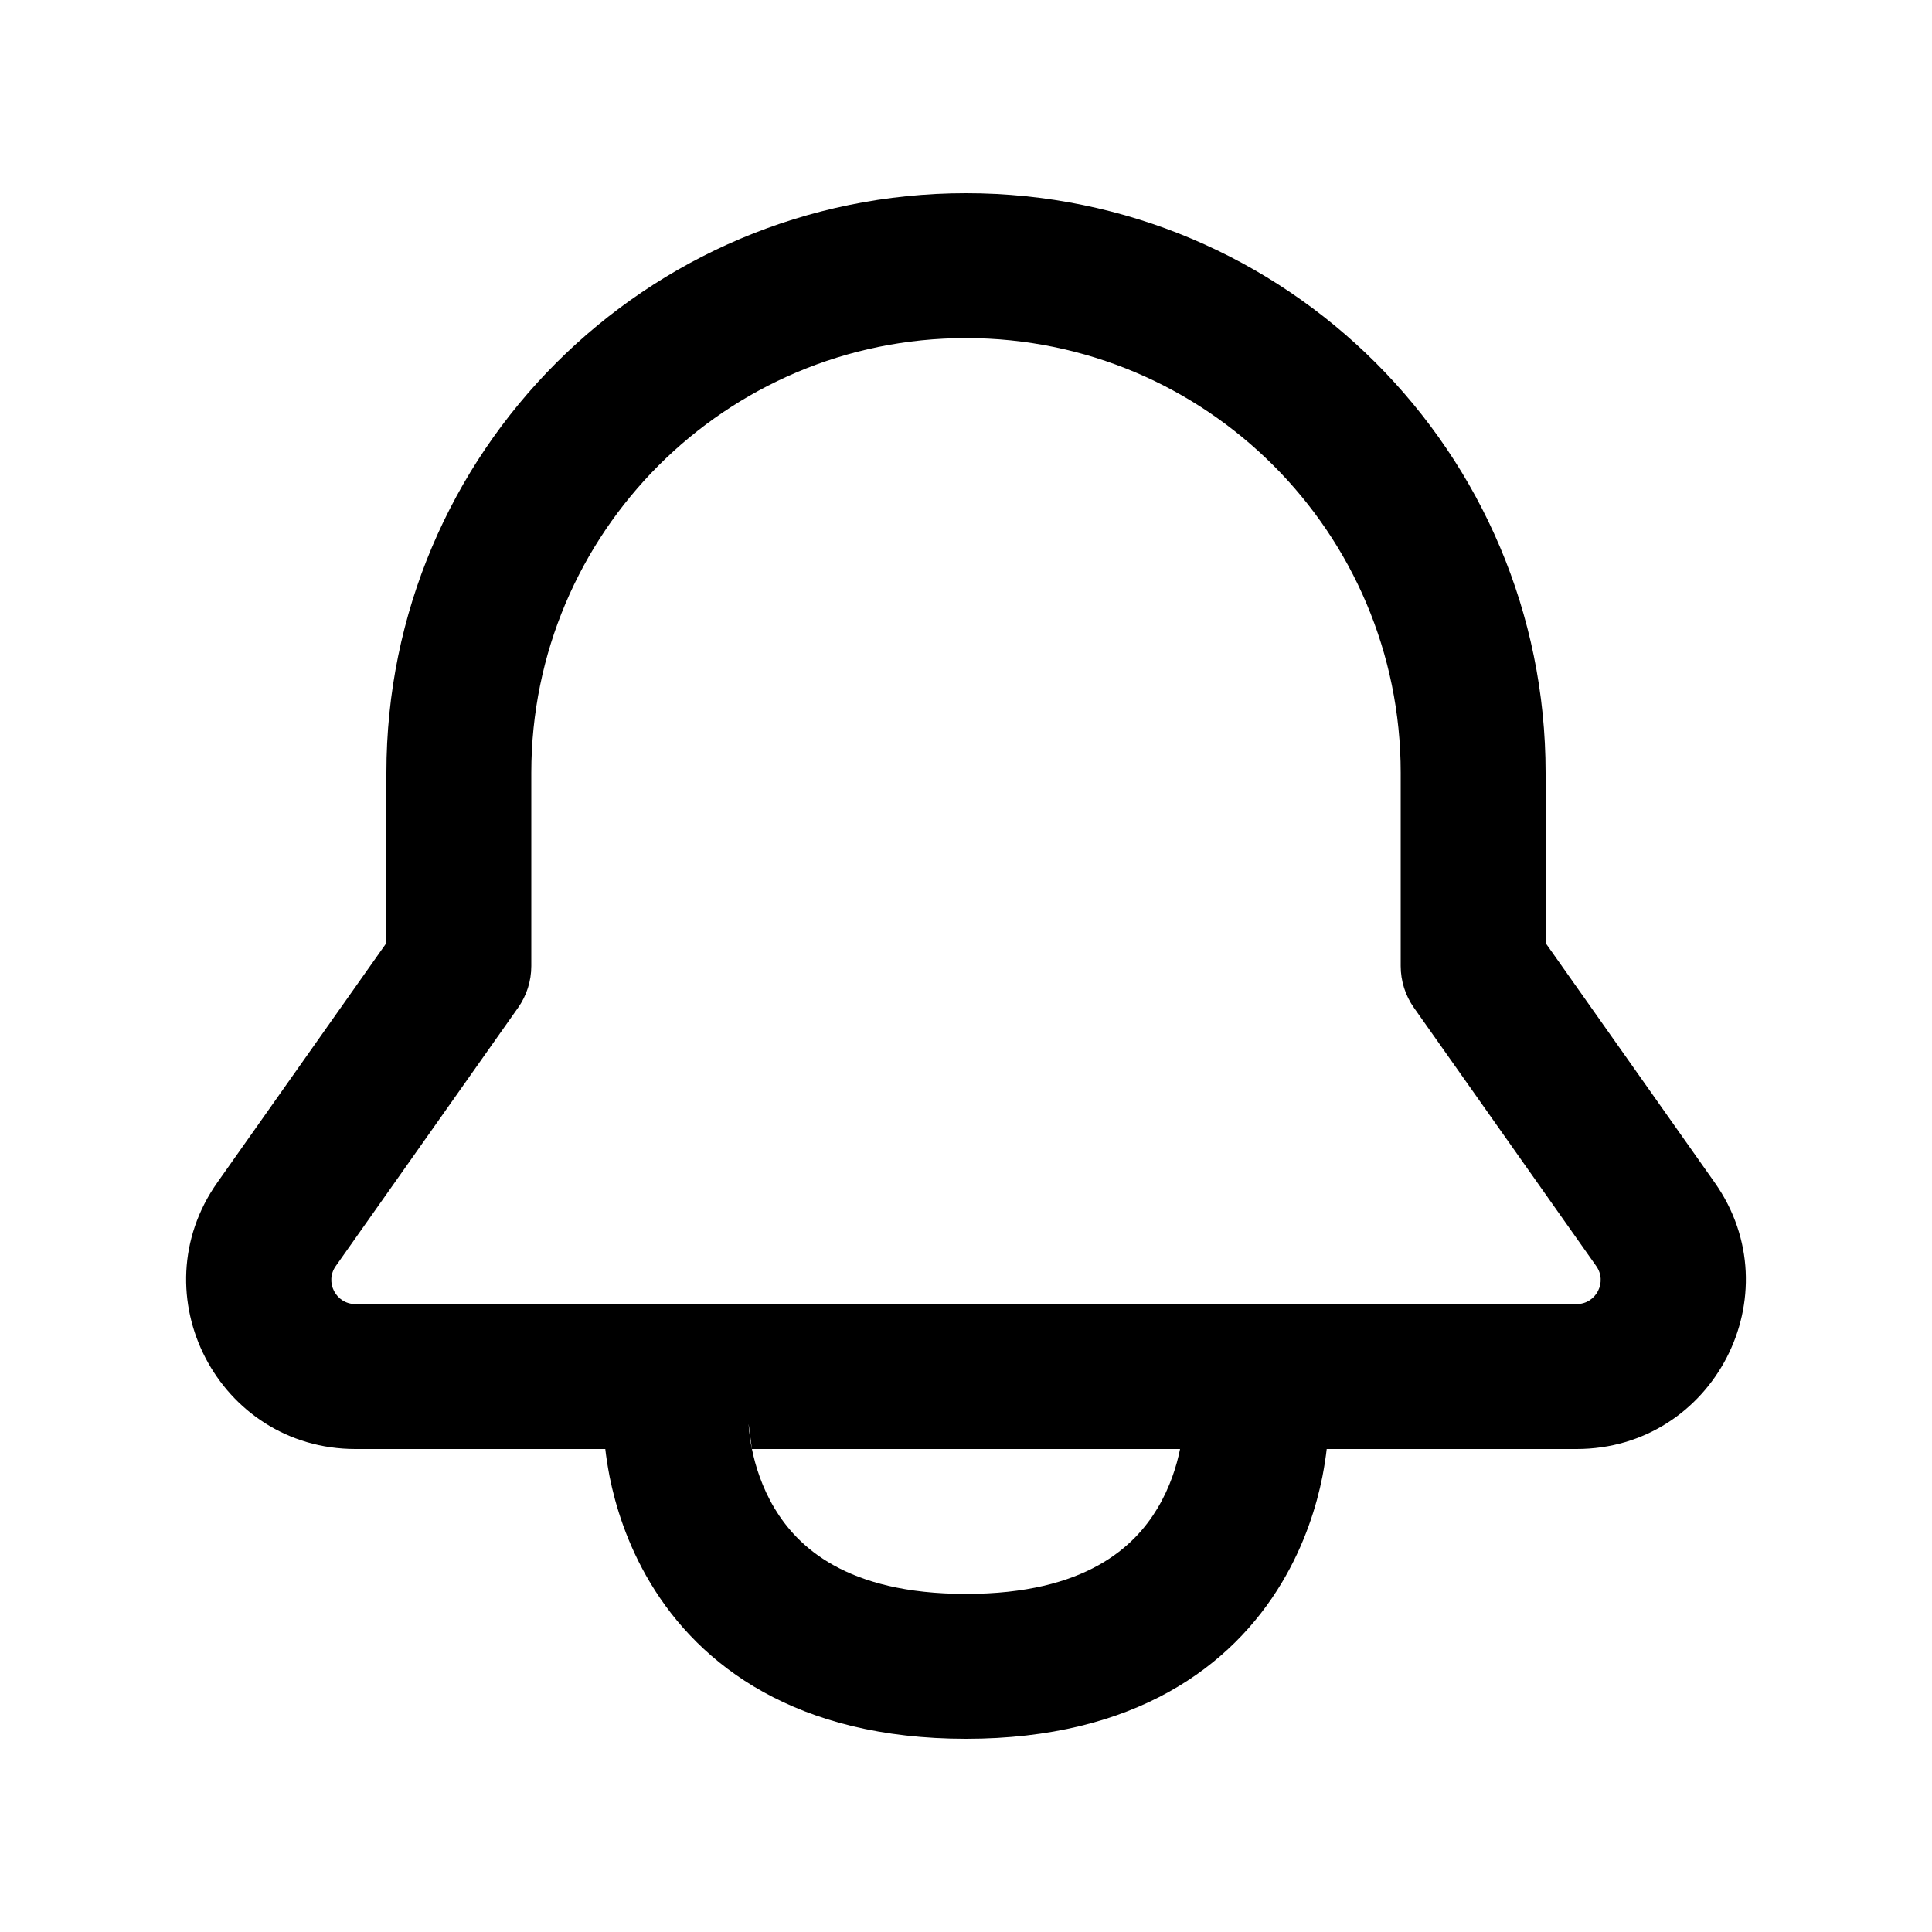 <svg width="20" height="20" viewBox="0 0 20 20" xmlns="http://www.w3.org/2000/svg">
    <path fill-rule="evenodd" clip-rule="evenodd" d="M4 8C4 4.686 6.686 2 10 2C13.314 2 16 4.686 16 8V9.762L17.75 12.241C18.568 13.4 17.739 15 16.32 15H13.734C13.725 15.081 13.71 15.178 13.689 15.288C13.63 15.582 13.511 15.981 13.268 16.386C12.753 17.245 11.754 18 10 18C8.246 18 7.247 17.245 6.732 16.386C6.489 15.981 6.37 15.582 6.311 15.288C6.29 15.178 6.275 15.081 6.266 15H3.68C2.261 15 1.432 13.4 2.25 12.241L4 9.762V8ZM7.75 14.743C7.75 14.744 7.75 14.746 7.75 14.748C7.75 14.756 7.751 14.771 7.753 14.793C7.757 14.838 7.765 14.908 7.782 14.993C7.783 14.996 7.783 14.998 7.784 15H12.216C12.181 15.174 12.112 15.397 11.982 15.614C11.747 16.005 11.246 16.5 10 16.5C8.754 16.5 8.253 16.005 8.018 15.614C7.888 15.397 7.819 15.174 7.784 15M10 3.5C7.515 3.5 5.5 5.515 5.5 8V10C5.5 10.155 5.452 10.306 5.363 10.432L3.476 13.106C3.359 13.271 3.477 13.5 3.68 13.5H16.32C16.523 13.5 16.641 13.271 16.524 13.106L14.637 10.432C14.548 10.306 14.5 10.155 14.5 10V8C14.5 5.515 12.485 3.5 10 3.5Z"/>
</svg>
